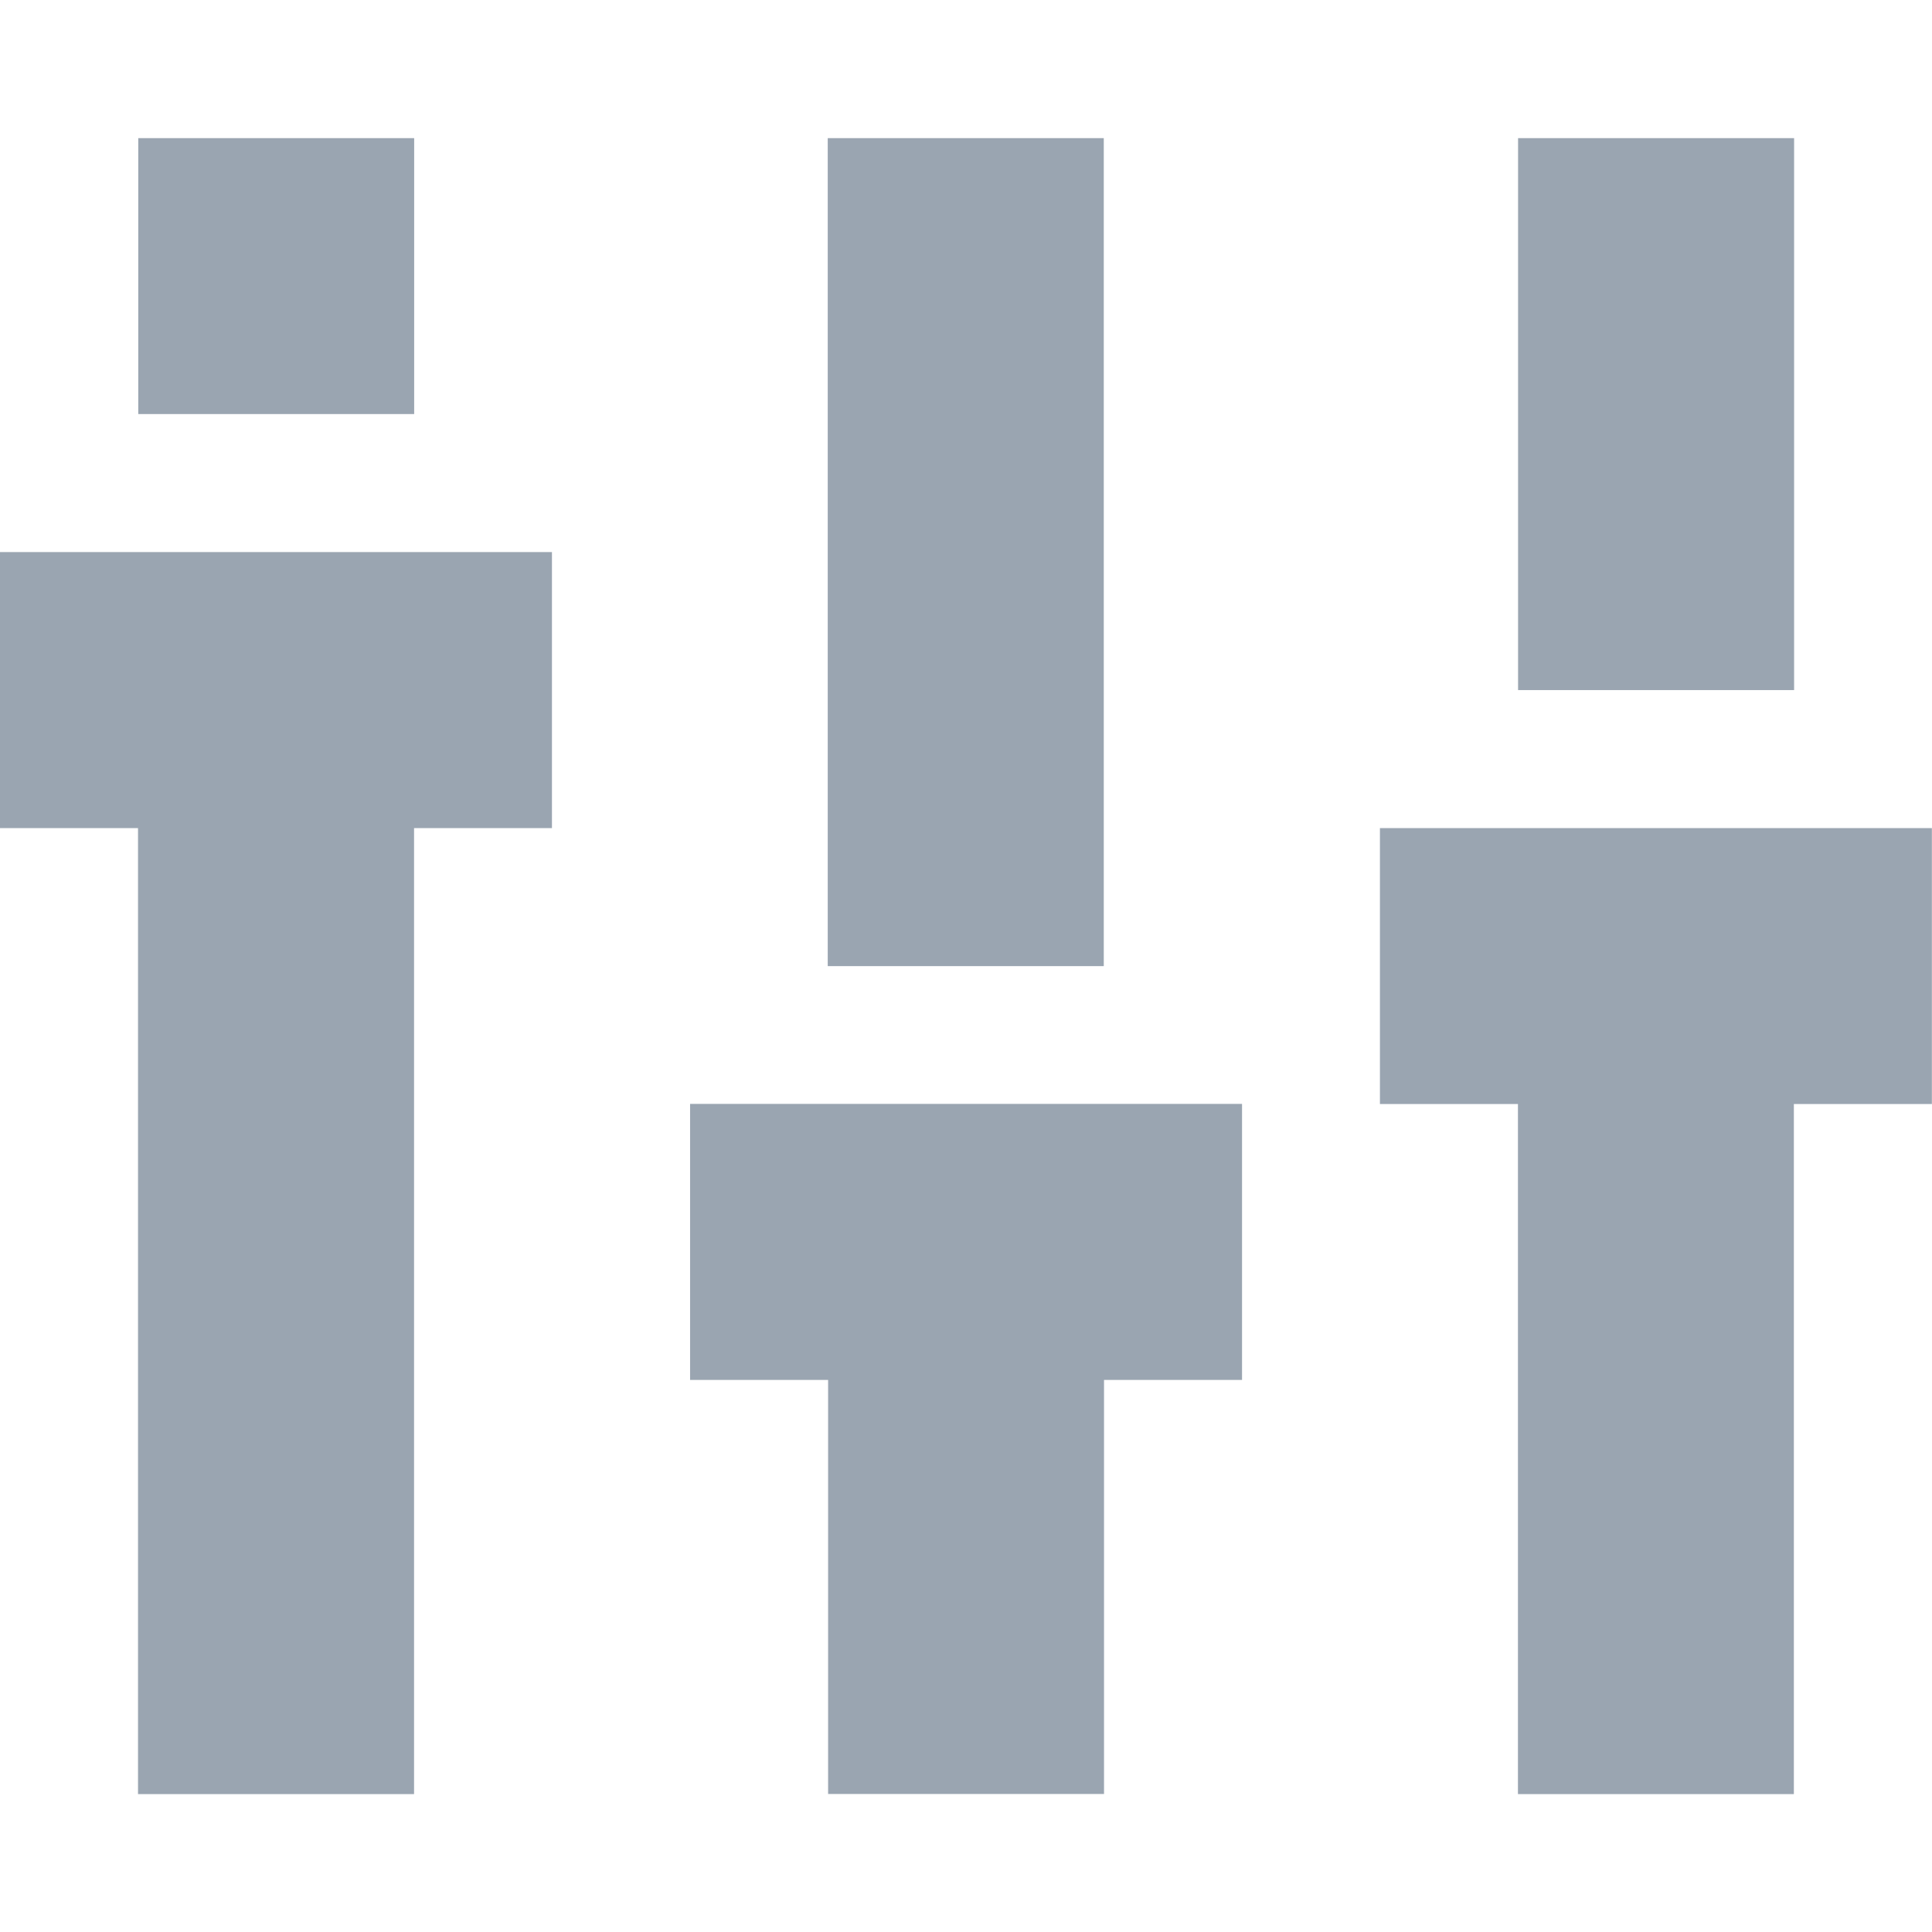 <svg width="16" height="16" viewBox="0 0 16 16" fill="none" xmlns="http://www.w3.org/2000/svg">
<g clip-path="url(#clip0_2782_8284)">
<path d="M1.145 1.144H3.43V3.429H1.145V1.144Z" fill="#9AA5B1"/>
<path d="M0 6.858H1.143V14.858H3.429V6.858H4.571V4.572H0V6.858Z" fill="#9AA5B1"/>
<path d="M6.855 1.144H9.141V8.001H6.855V1.144Z" fill="#9AA5B1"/>
<path d="M5.715 11.428H6.858V14.857H9.143V11.428H10.286V9.142H5.715V11.428Z" fill="#9AA5B1"/>
<path d="M12.572 1.144H14.858V5.715H12.572V1.144Z" fill="#9AA5B1"/>
<path d="M15.999 6.858H11.428V9.143H12.571V14.858H14.856V9.143H15.999V6.858H15.999Z" fill="#9AA5B1"/>
</g>
<defs>
<clipPath id="clip0_2782_8284">
<rect width="16" height="16" fill="white"/>
</clipPath>
</defs>
</svg>
